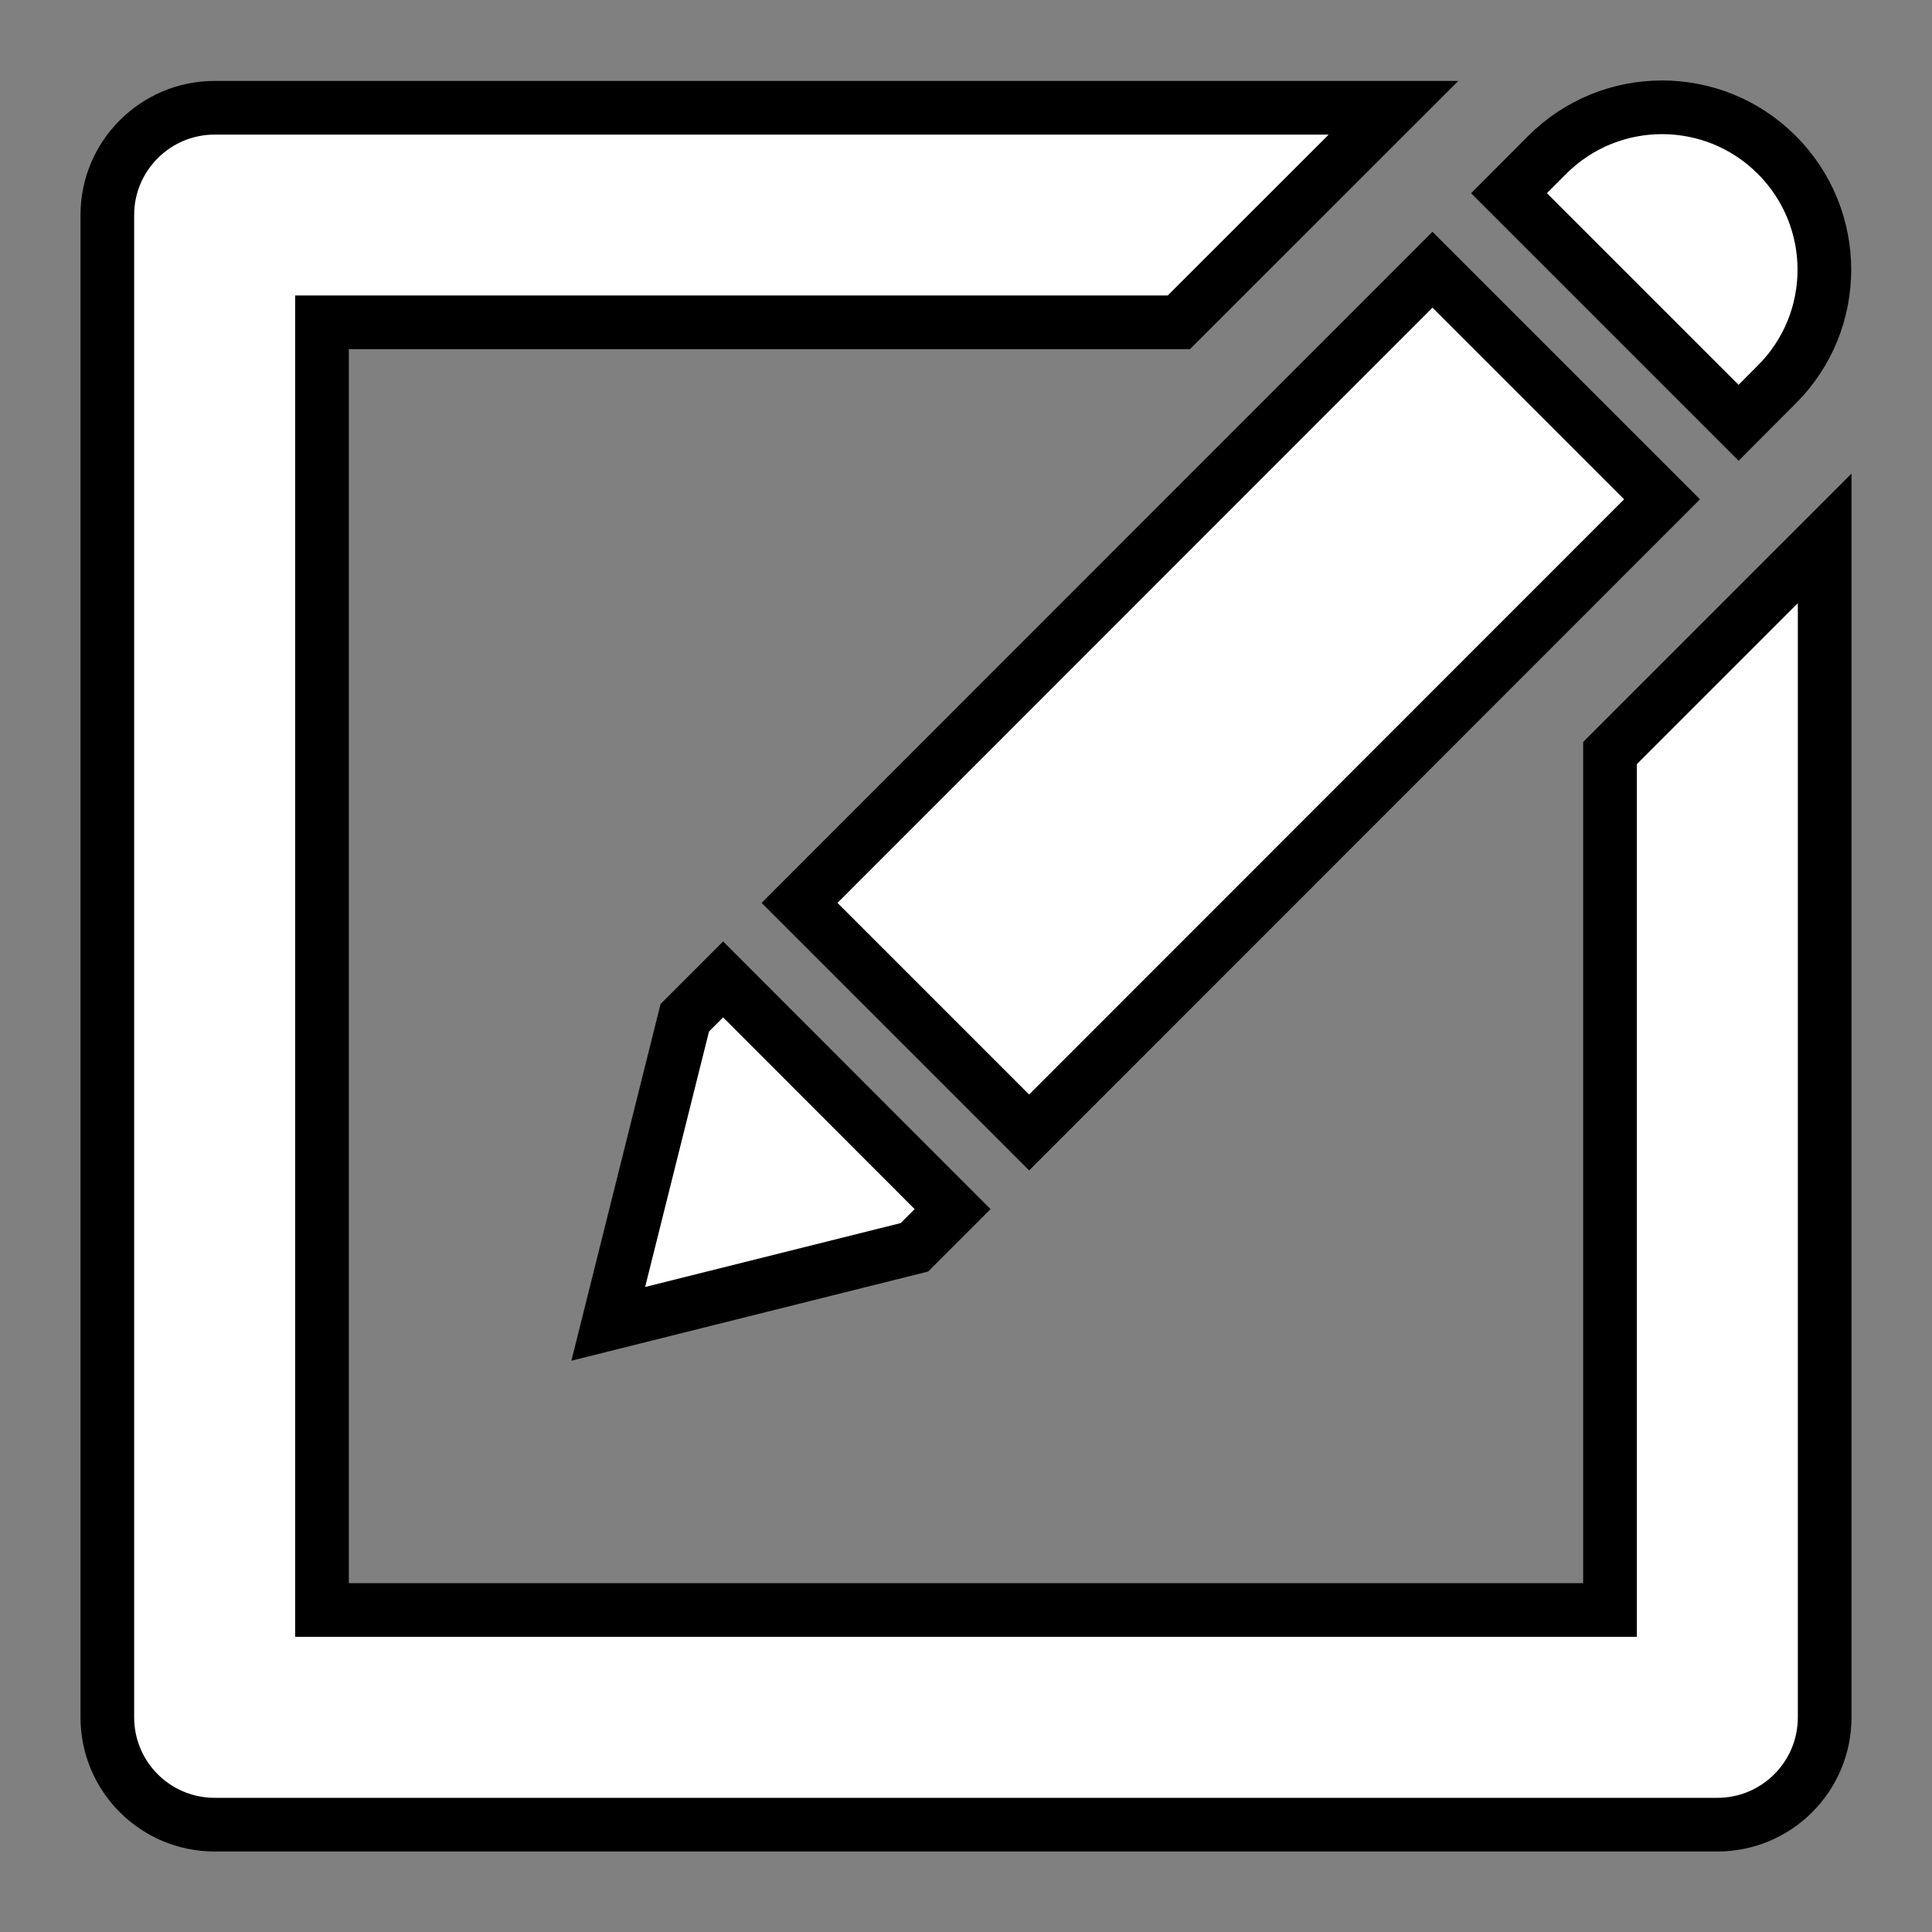 <?xml version="1.0" encoding="UTF-8"?>
<svg width="18px" height="18px" viewBox="0 0 18 18" version="1.1" xmlns="http://www.w3.org/2000/svg" xmlns:xlink="http://www.w3.org/1999/xlink">
    <rect x="0" y="0" width="18" height="18" fill="#808080" stroke="none"/>
    <!-- Generator: Sketch 48.2 (47327) - http://www.bohemiancoding.com/sketch -->
    <title>Post Icon</title>
    <desc>Created with Sketch.</desc>
    <defs></defs>
    <g id="Page-de-profil-User" stroke="none" stroke-width="1" fill="none" fill-rule="evenodd">
        <path d="M16,17 L2,17 C1.448,17 1,16.553 1,16 L1,2.003 C1,1.452 1.448,1.004 2,1.004 L12.983,1.004 L10.983,3.003 L3,3.003 L3,15 L15,15 L15,7.016 L17,5.016 L17,16 C17,16.553 16.552,17 16,17 L16,17 Z M16.198,3.939 L14.059,1.8 L14.415,1.443 C15.006,0.852 15.964,0.852 16.554,1.443 C17.145,2.034 17.145,2.992 16.554,3.582 L16.198,3.939 L16.198,3.939 Z M5.667,12.334 L6.38,9.482 L6.737,9.125 L8.875,11.265 L8.519,11.621 L5.667,12.334 L5.667,12.334 Z M15.485,4.652 L9.588,10.551 L7.449,8.412 L13.346,2.513 L15.485,4.652 L15.485,4.652 Z" id="Post-Icon" stroke="#000000" stroke-width="0.5" fill="#FFFFFF"></path>
    </g>
</svg>
